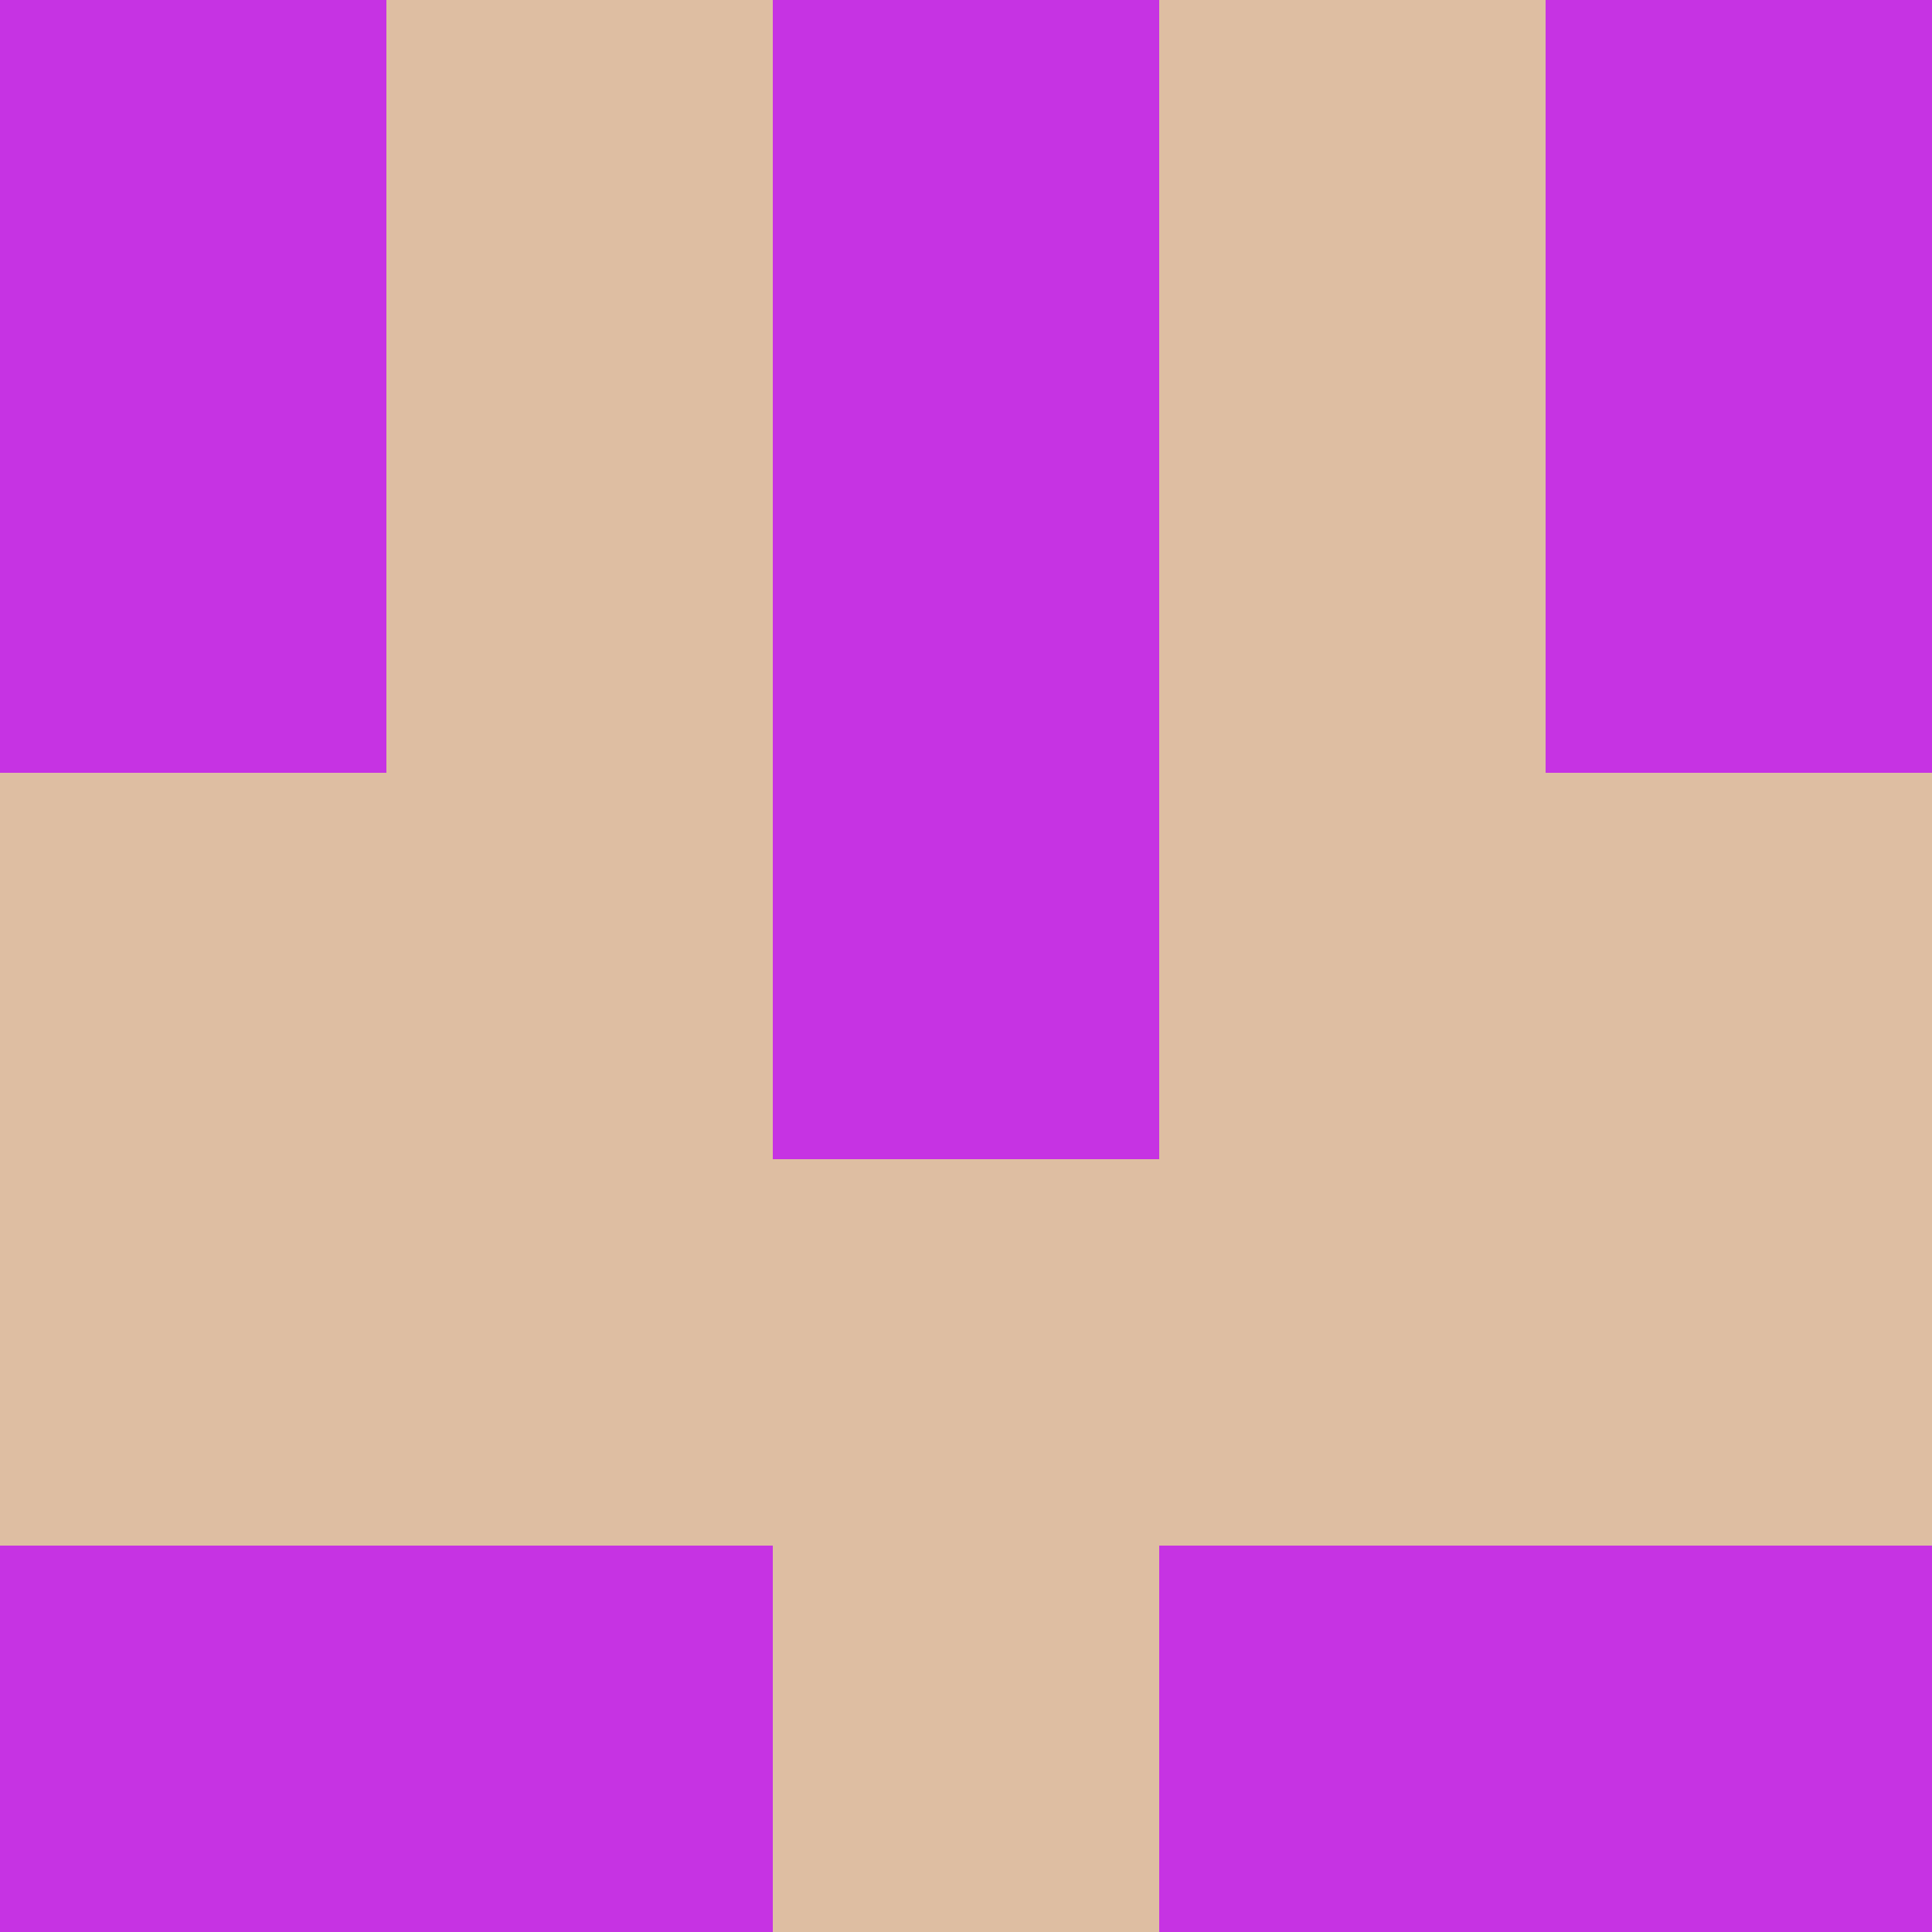 <?xml version="1.0" encoding="utf-8"?>
<!DOCTYPE svg PUBLIC "-//W3C//DTD SVG 20010904//EN"
        "http://www.w3.org/TR/2001/REC-SVG-20010904/DTD/svg10.dtd">

<svg width="400" height="400" viewBox="0 0 5 5"
    xmlns="http://www.w3.org/2000/svg"
    xmlns:xlink="http://www.w3.org/1999/xlink">
            <rect x="0" y="0" width="1" height="1" fill="#C633E3" />
        <rect x="0" y="1" width="1" height="1" fill="#C633E3" />
        <rect x="0" y="2" width="1" height="1" fill="#DEBEA2" />
        <rect x="0" y="3" width="1" height="1" fill="#DEBEA2" />
        <rect x="0" y="4" width="1" height="1" fill="#C633E3" />
                <rect x="1" y="0" width="1" height="1" fill="#DEBEA2" />
        <rect x="1" y="1" width="1" height="1" fill="#DEBEA2" />
        <rect x="1" y="2" width="1" height="1" fill="#DEBEA2" />
        <rect x="1" y="3" width="1" height="1" fill="#DEBEA2" />
        <rect x="1" y="4" width="1" height="1" fill="#C633E3" />
                <rect x="2" y="0" width="1" height="1" fill="#C633E3" />
        <rect x="2" y="1" width="1" height="1" fill="#C633E3" />
        <rect x="2" y="2" width="1" height="1" fill="#C633E3" />
        <rect x="2" y="3" width="1" height="1" fill="#DEBEA2" />
        <rect x="2" y="4" width="1" height="1" fill="#DEBEA2" />
                <rect x="3" y="0" width="1" height="1" fill="#DEBEA2" />
        <rect x="3" y="1" width="1" height="1" fill="#DEBEA2" />
        <rect x="3" y="2" width="1" height="1" fill="#DEBEA2" />
        <rect x="3" y="3" width="1" height="1" fill="#DEBEA2" />
        <rect x="3" y="4" width="1" height="1" fill="#C633E3" />
                <rect x="4" y="0" width="1" height="1" fill="#C633E3" />
        <rect x="4" y="1" width="1" height="1" fill="#C633E3" />
        <rect x="4" y="2" width="1" height="1" fill="#DEBEA2" />
        <rect x="4" y="3" width="1" height="1" fill="#DEBEA2" />
        <rect x="4" y="4" width="1" height="1" fill="#C633E3" />
        
</svg>


